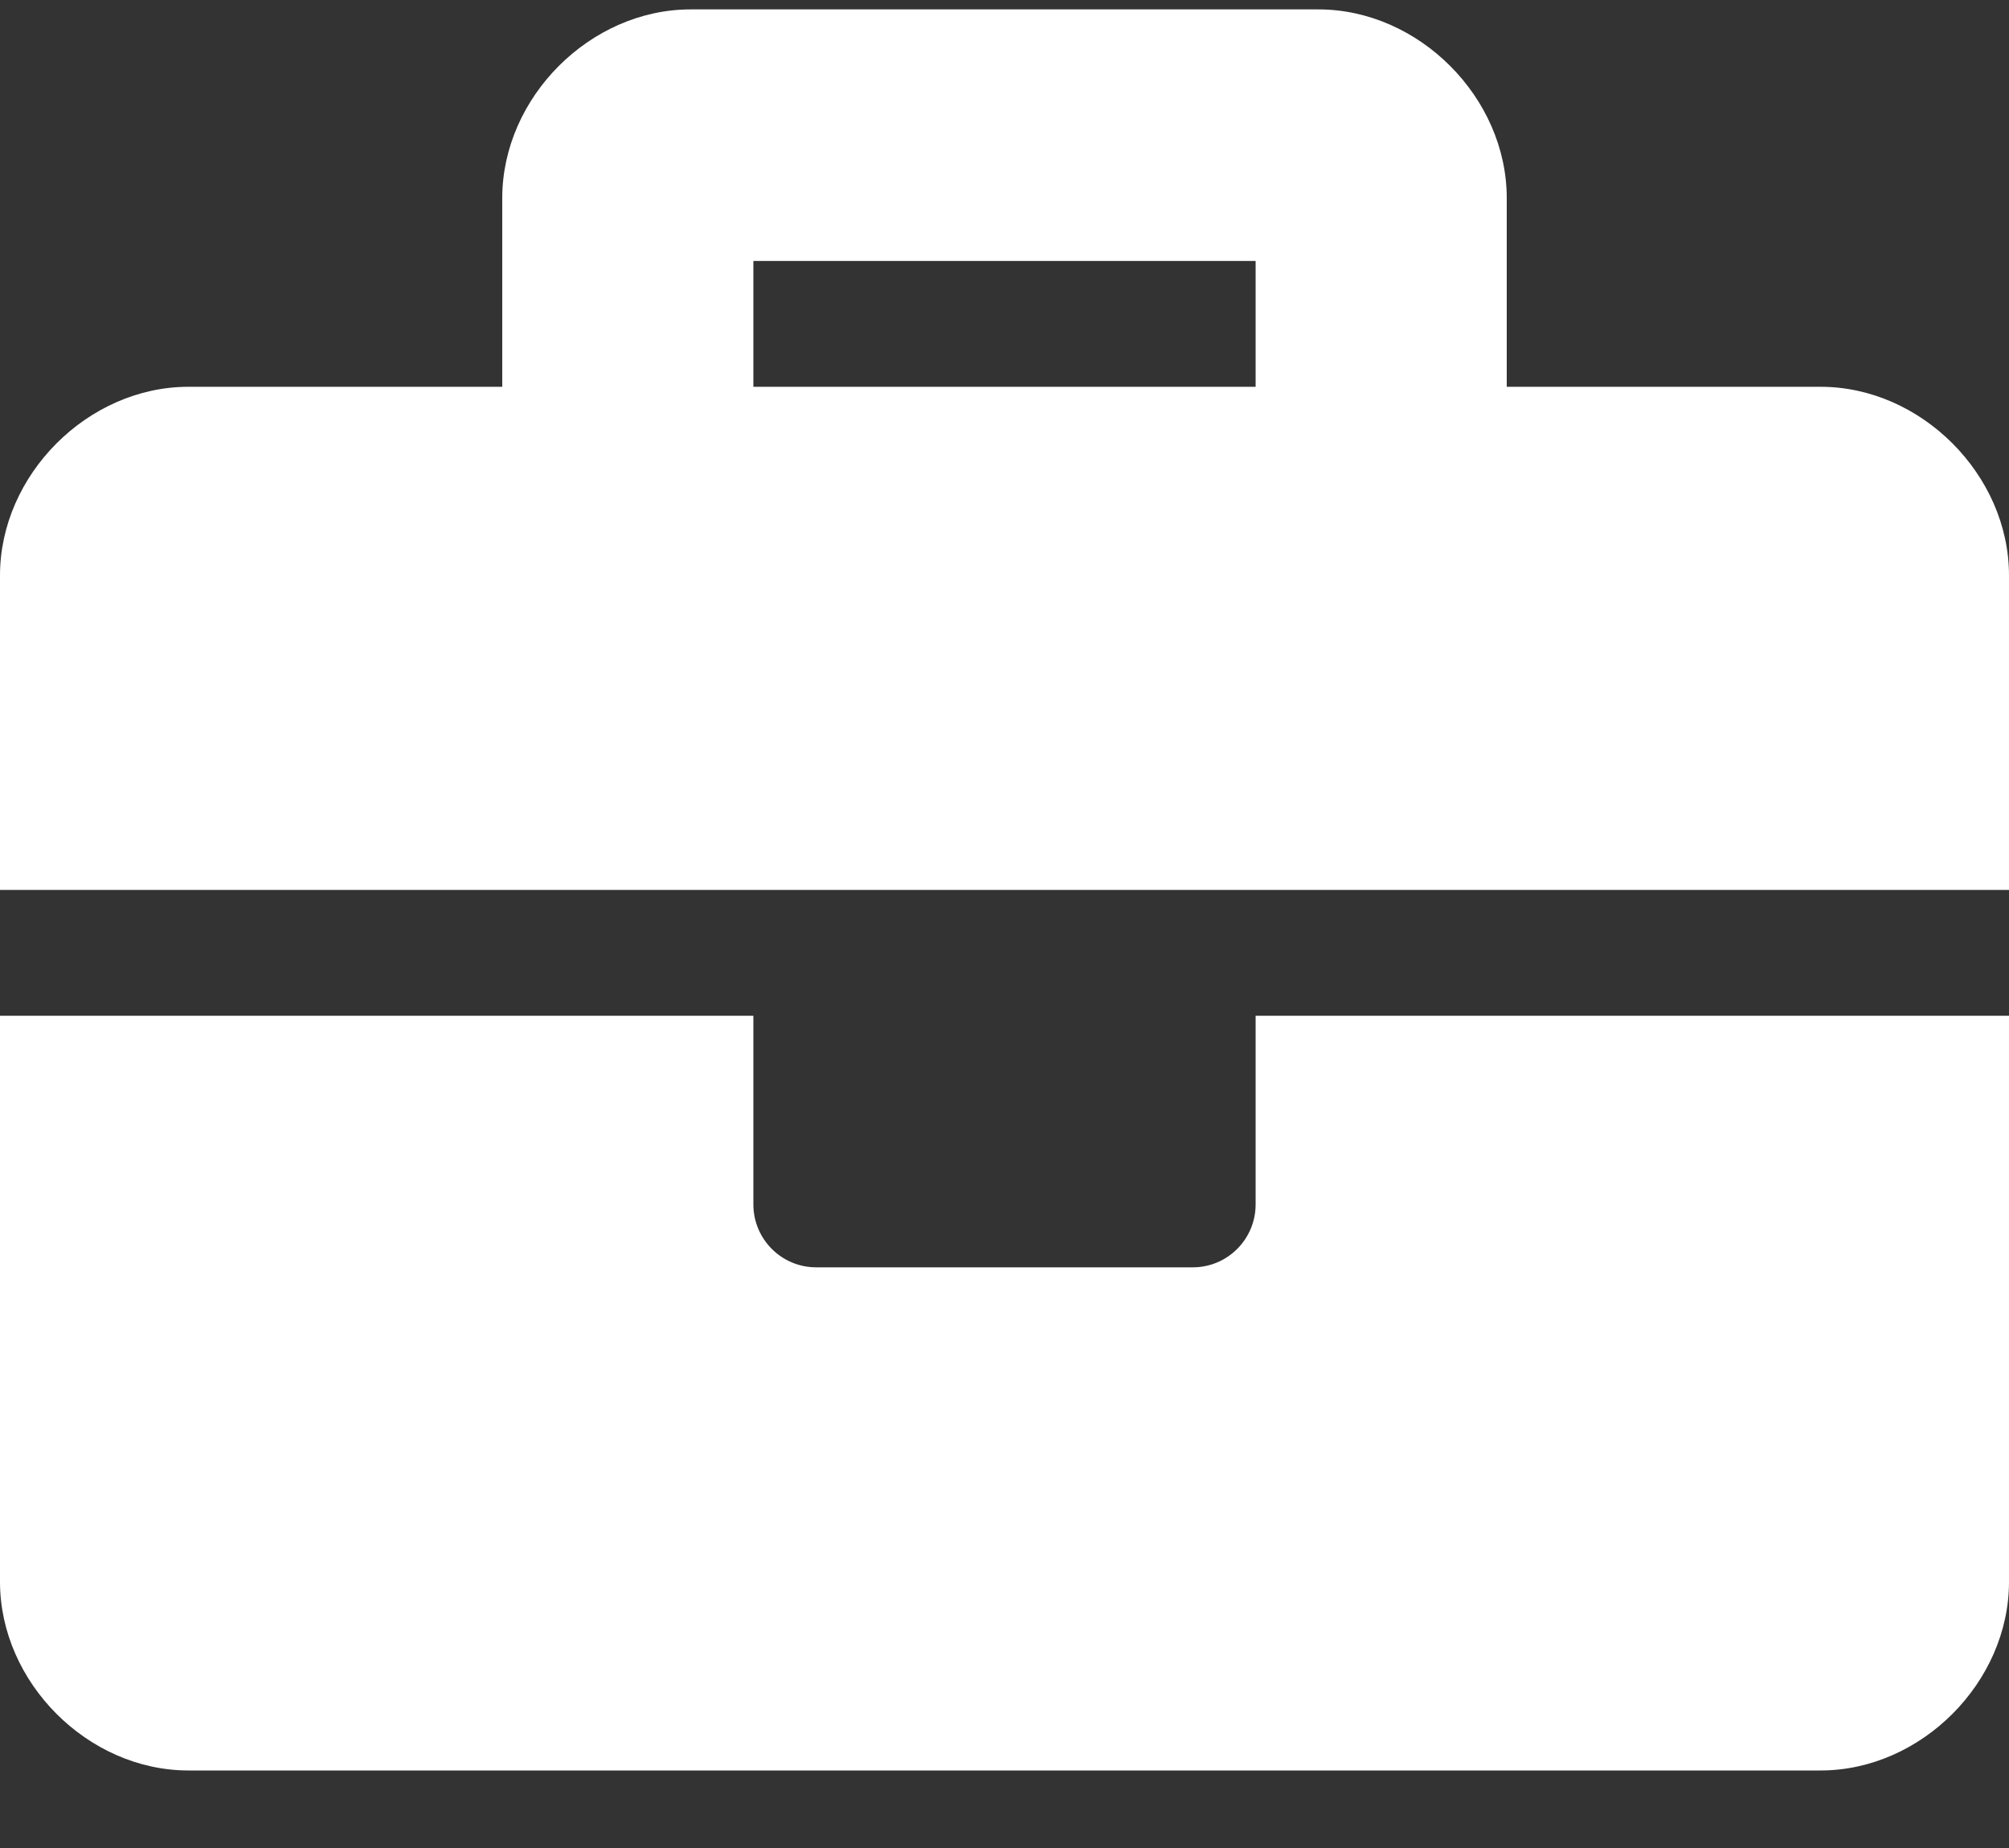 <svg width="25" height="23" viewBox="0 0 25 23" fill="none" xmlns="http://www.w3.org/2000/svg">
<rect x="0" y="0" width="25" height="23" fill="#333333" stroke="none"/>
<path d="M15.625 14.99C15.625 15.422 15.275 15.773 14.844 15.773H10.156C9.725 15.773 9.375 15.422 9.375 14.99V12.642H0V19.687C0 20.939 1.094 22.035 2.344 22.035H22.656C23.906 22.035 25 20.939 25 19.687V12.642H15.625V14.99ZM22.656 4.814H18.75V2.466C18.75 1.213 17.656 0.117 16.406 0.117H8.594C7.344 0.117 6.25 1.213 6.25 2.466V4.814H2.344C1.094 4.814 0 5.91 0 7.162V11.076H25V7.162C25 5.91 23.906 4.814 22.656 4.814ZM15.625 4.814H9.375V3.248H15.625V4.814Z" fill="white"/>
</svg>
